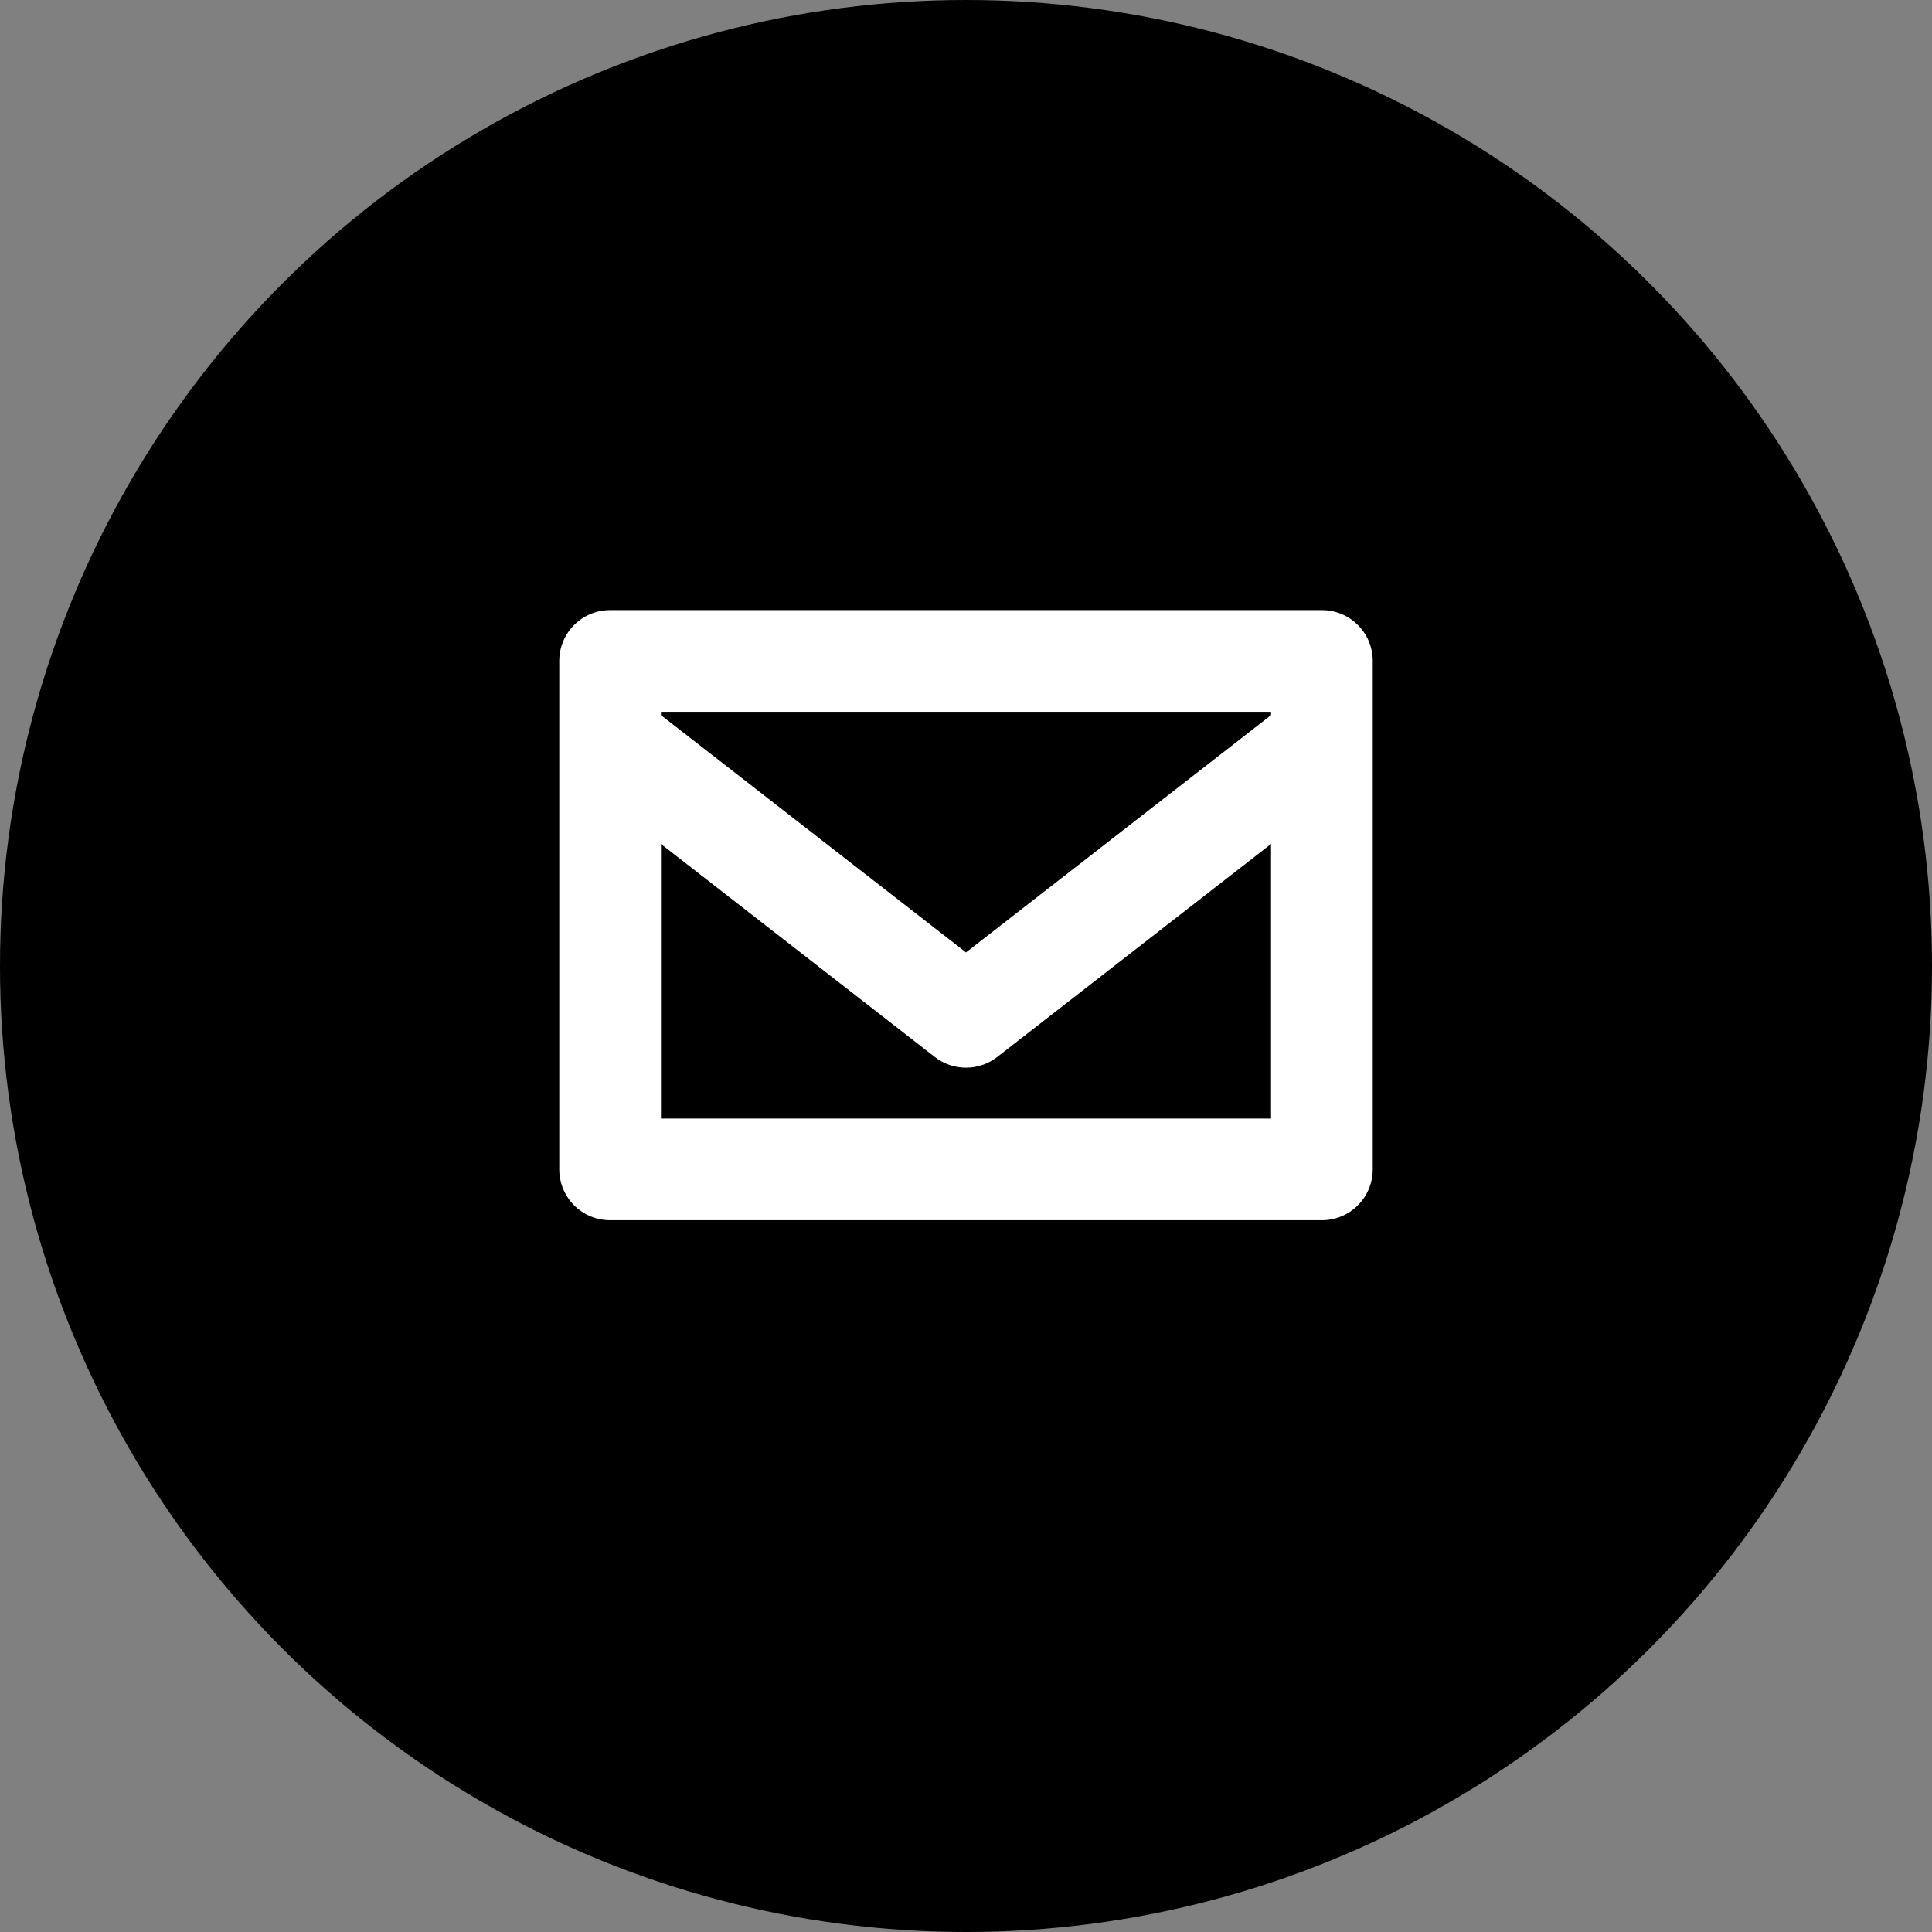 <svg xmlns="http://www.w3.org/2000/svg" xmlns:xlink="http://www.w3.org/1999/xlink" preserveAspectRatio="xMidYMid" width="38" height="38" viewBox="0 0 38 38">
  <rect x="0" y="0" width="38" height="38" fill="#808080" stroke="none"/>
  <defs>
    <style>

      .cls-3 {
        fill: #000000;
      }

      .cls-4 {
        fill: #ffffff;
      }
    </style>
  </defs>
  <g id="emailsvg">
    <circle id="circle-1" class="cls-3" cx="19" cy="19" r="19"/>
    <path d="M26.000,12.000 C26.000,12.000 12.000,12.000 12.000,12.000 C11.447,12.000 11.000,12.447 11.000,13.000 C11.000,13.000 11.000,22.999 11.000,22.999 C11.000,23.553 11.447,24.000 12.000,24.000 C12.000,24.000 26.000,24.000 26.000,24.000 C26.553,24.000 27.000,23.553 27.000,22.999 C27.000,22.999 27.000,13.000 27.000,13.000 C27.000,12.447 26.553,12.000 26.000,12.000 ZM25.000,14.000 C25.000,14.000 25.000,14.066 25.000,14.066 C25.000,14.066 19.000,18.733 19.000,18.733 C19.000,18.733 13.000,14.066 13.000,14.066 C13.000,14.066 13.000,14.000 13.000,14.000 C13.000,14.000 25.000,14.000 25.000,14.000 ZM13.000,22.000 C13.000,22.000 13.000,16.600 13.000,16.600 C13.000,16.600 18.386,20.789 18.386,20.789 C18.566,20.930 18.783,21.000 19.000,21.000 C19.217,21.000 19.434,20.930 19.614,20.789 C19.614,20.789 25.000,16.600 25.000,16.600 C25.000,16.600 25.000,22.000 25.000,22.000 C25.000,22.000 13.000,22.000 13.000,22.000 Z" id="path-1" class="cls-4" fill-rule="evenodd"/>
  </g>
</svg>
